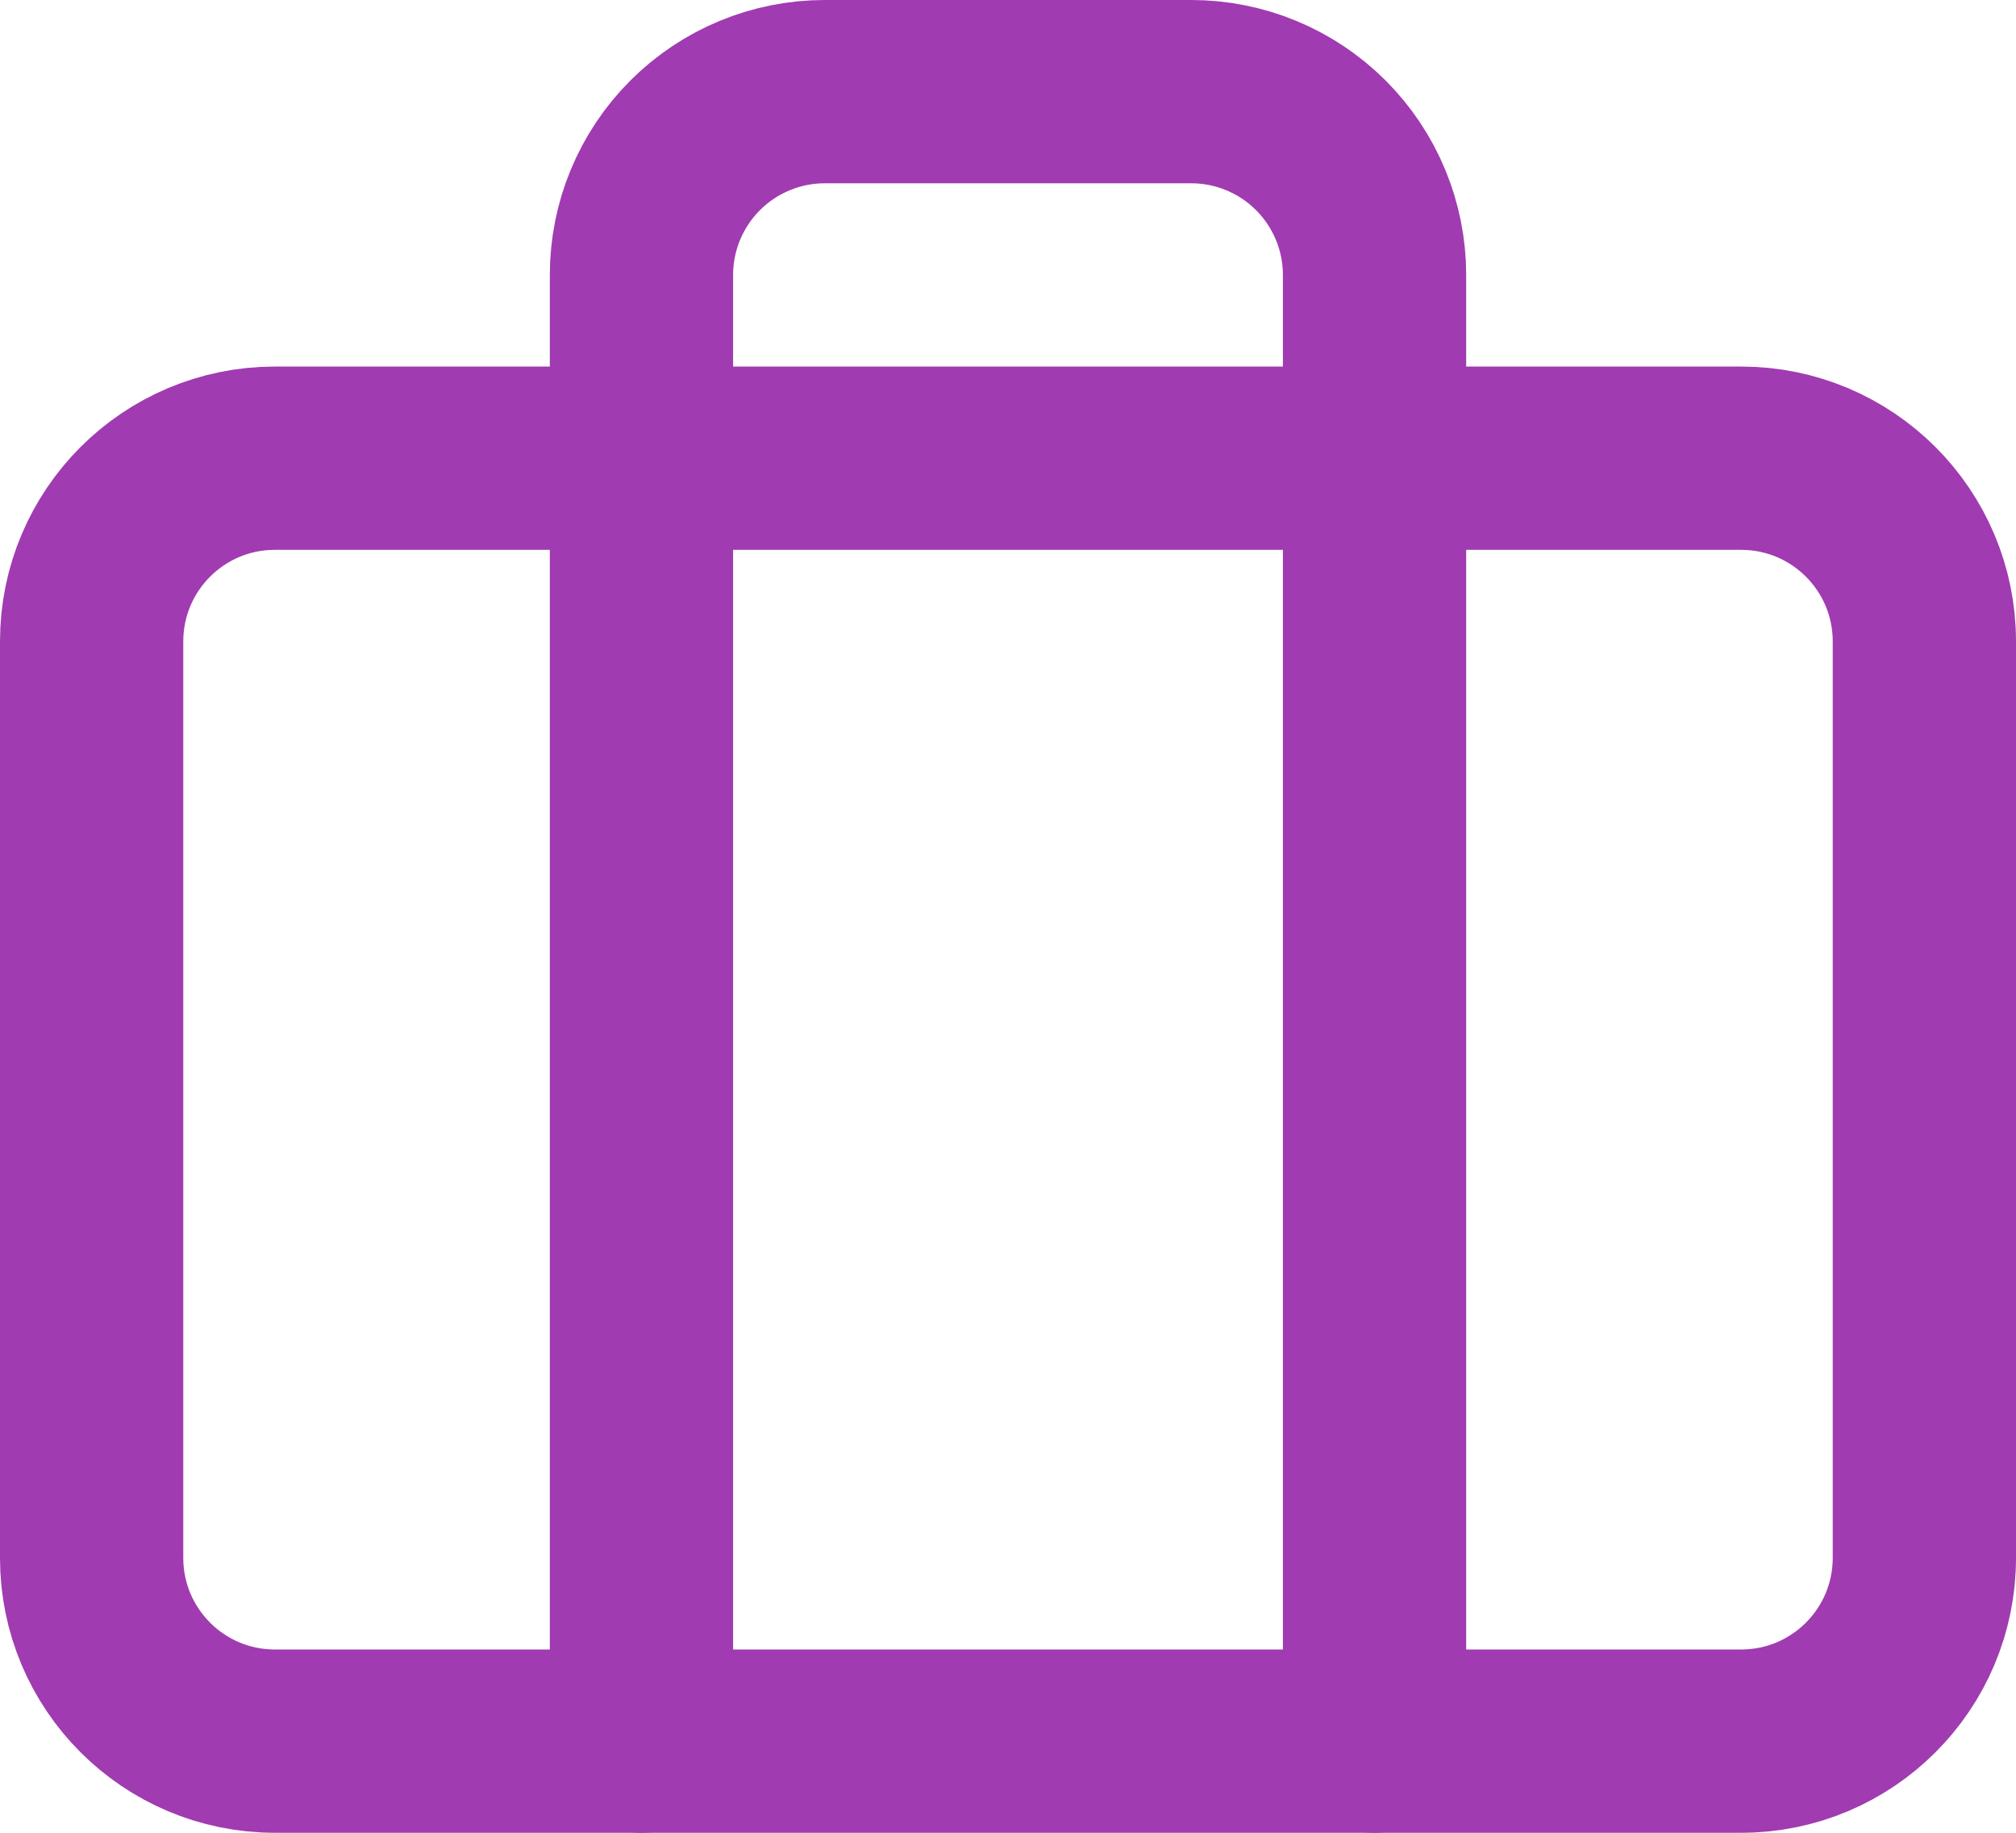 <svg width="22" height="20" viewBox="0 0 22 20" fill="none" xmlns="http://www.w3.org/2000/svg">
    <path d="M19 5H3C1.895 5 1 5.895 1 7V17C1 18.105 1.895 19 3 19H19C20.105 19 21 18.105 21 17V7C21 5.895 20.105 5 19 5Z" stroke="#A03BB1" stroke-width="2" stroke-linecap="round" stroke-linejoin="round"/>
    <path d="M15 19V3C15 2.47 14.789 1.961 14.414 1.586C14.039 1.211 13.53 1 13 1H9C8.47 1 7.961 1.211 7.586 1.586C7.211 1.961 7 2.47 7 3V19" stroke="#A03BB1" stroke-width="2" stroke-linecap="round" stroke-linejoin="round"/>
</svg>
